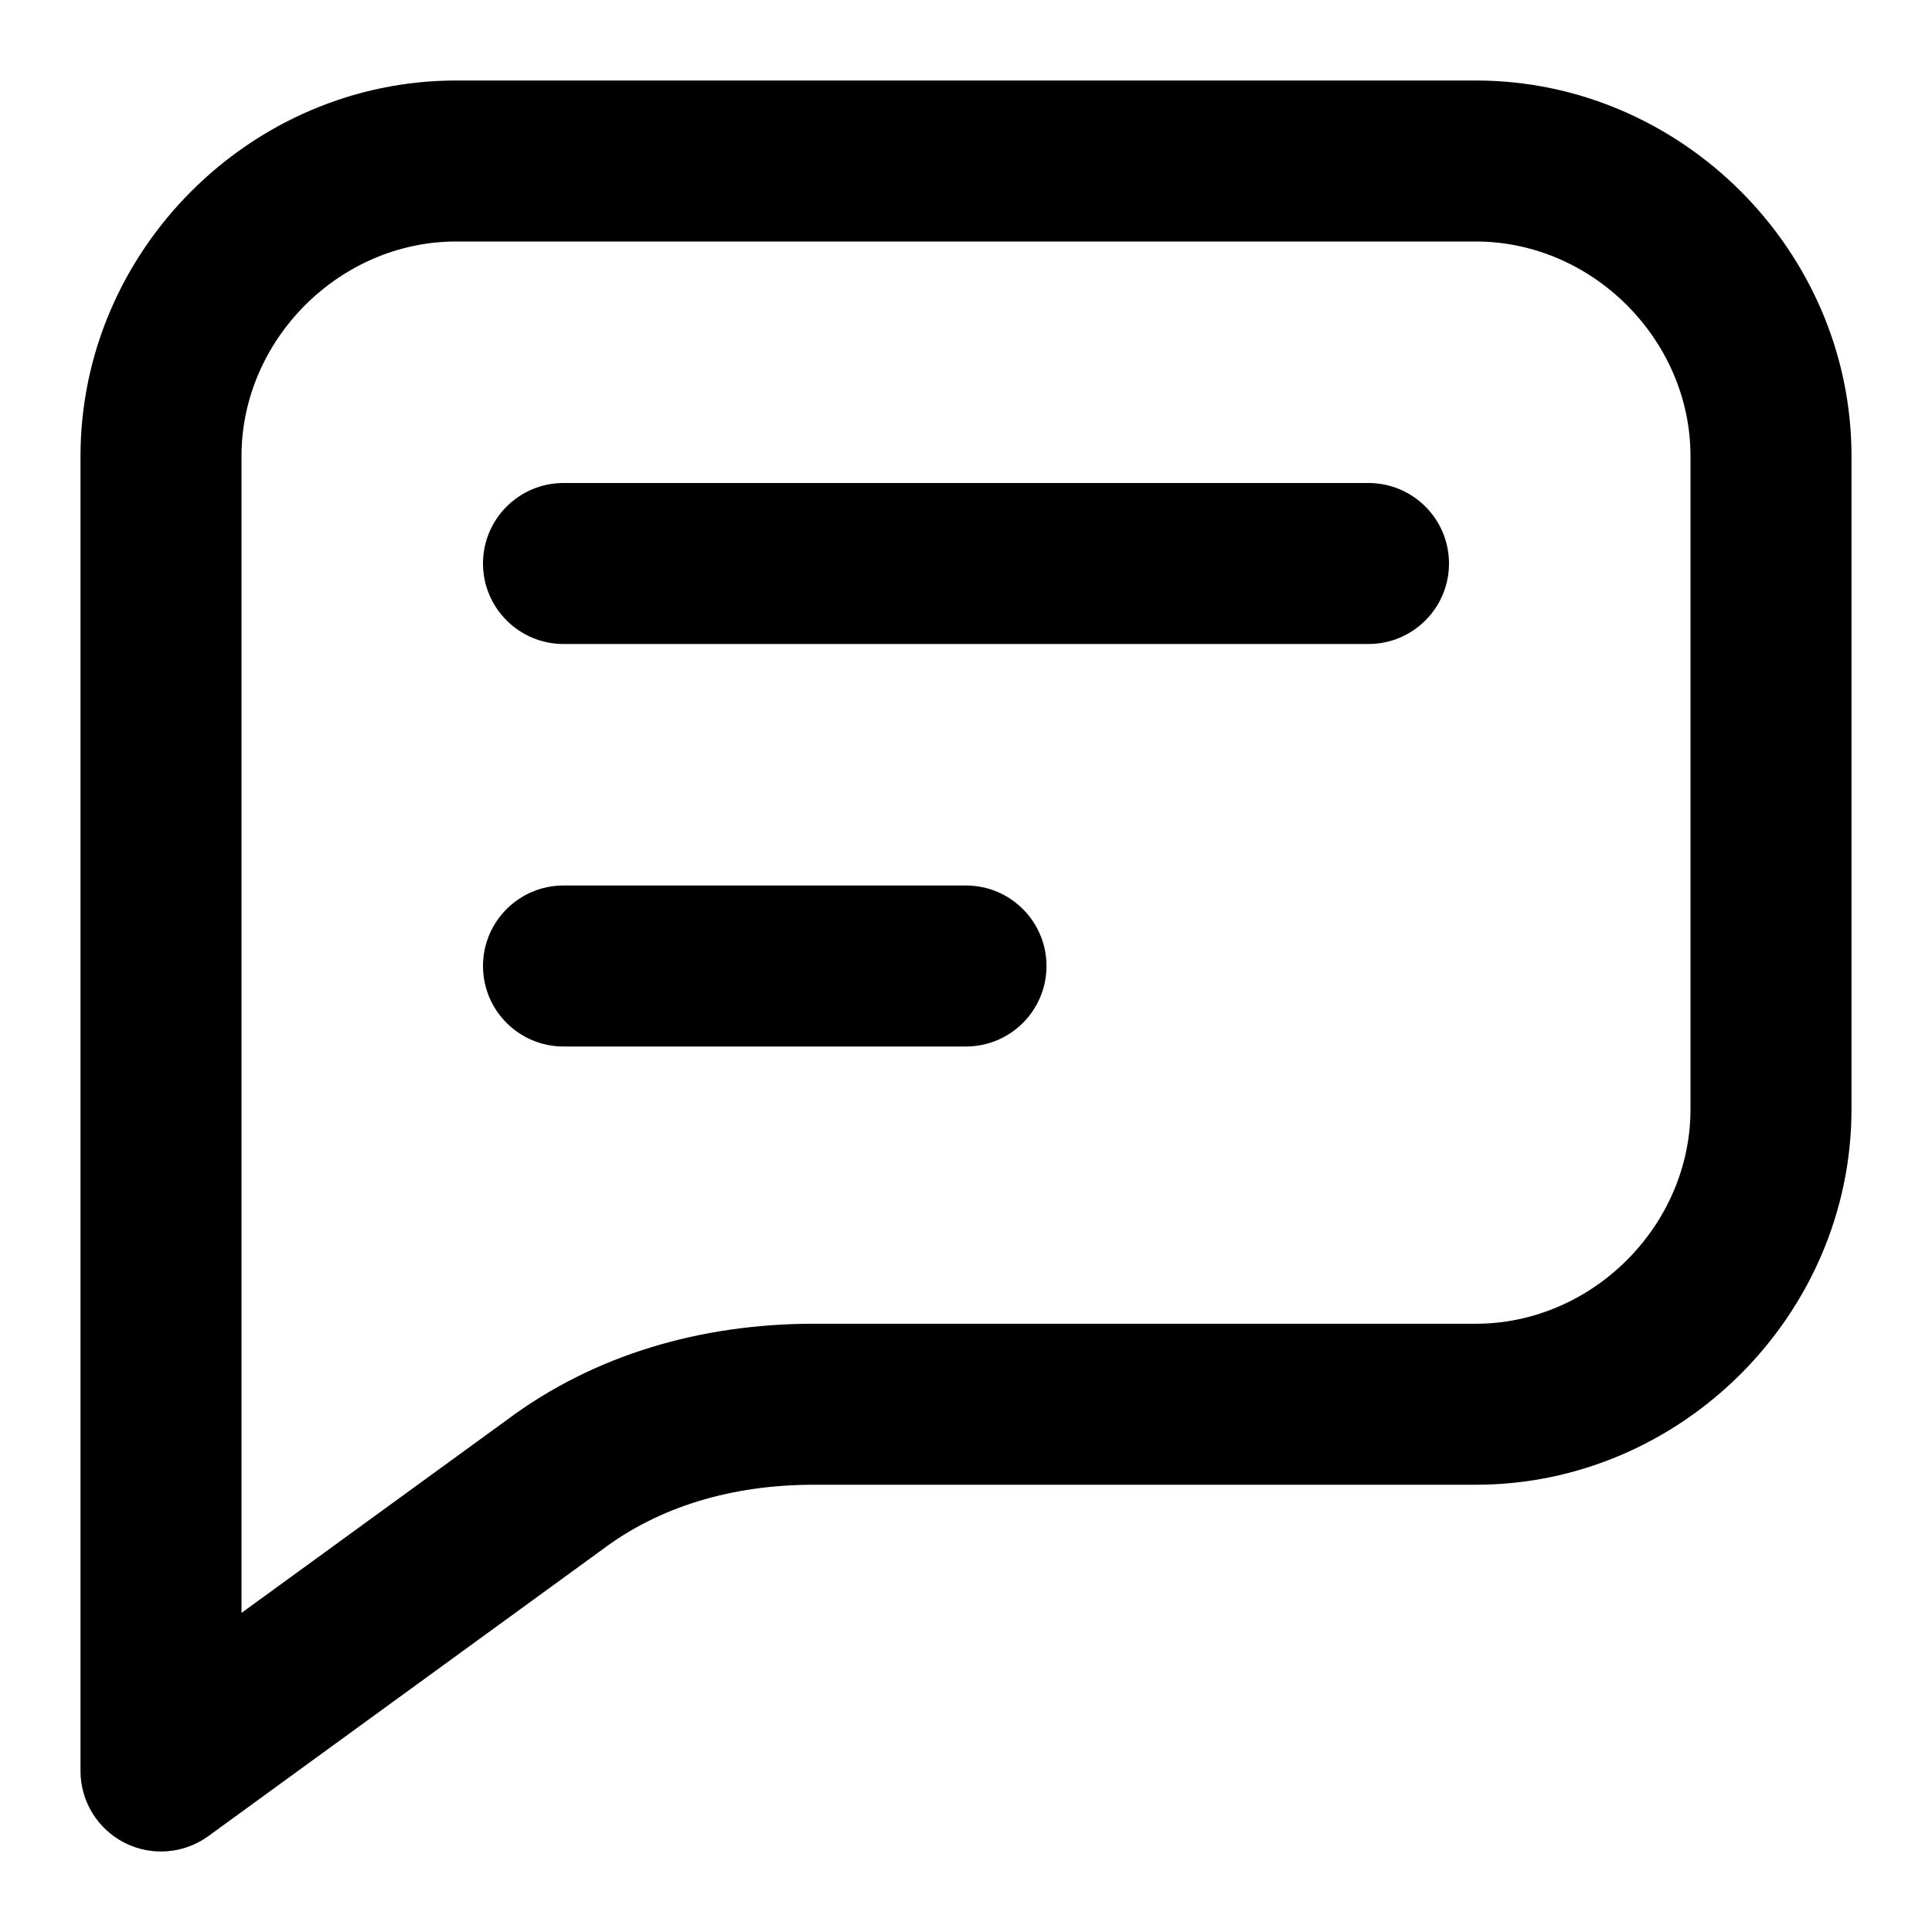 <svg xmlns="http://www.w3.org/2000/svg" width="24" height="24" fill="none" viewBox="0 0 24 24"><path fill="#000" fill-rule="evenodd" d="M1 5.667C1 3.114 3.114 1 5.667 1H18.333C20.886 1 23 3.114 23 5.667V13.778C23 16.33 20.886 18.444 18.333 18.444H10.111C9.071 18.444 8.179 18.727 7.489 19.244L7.477 19.253L2.588 22.809C2.284 23.03 1.881 23.062 1.546 22.891C1.211 22.72 1 22.376 1 22V5.667ZM3 20.036L6.295 17.64C7.381 16.828 8.709 16.444 10.111 16.444H18.333C19.781 16.444 21 15.226 21 13.778V5.667C21 4.219 19.781 3 18.333 3H5.667C4.219 3 3 4.219 3 5.667V20.036Z" clip-rule="evenodd"/><path fill="#000" fill-rule="evenodd" d="M6 7C6 6.448 6.448 6 7 6H17C17.552 6 18 6.448 18 7C18 7.552 17.552 8 17 8H7C6.448 8 6 7.552 6 7Z" clip-rule="evenodd"/><path fill="#000" fill-rule="evenodd" d="M6 12C6 11.448 6.448 11 7 11H12C12.552 11 13 11.448 13 12C13 12.552 12.552 13 12 13H7C6.448 13 6 12.552 6 12Z" clip-rule="evenodd"/></svg>